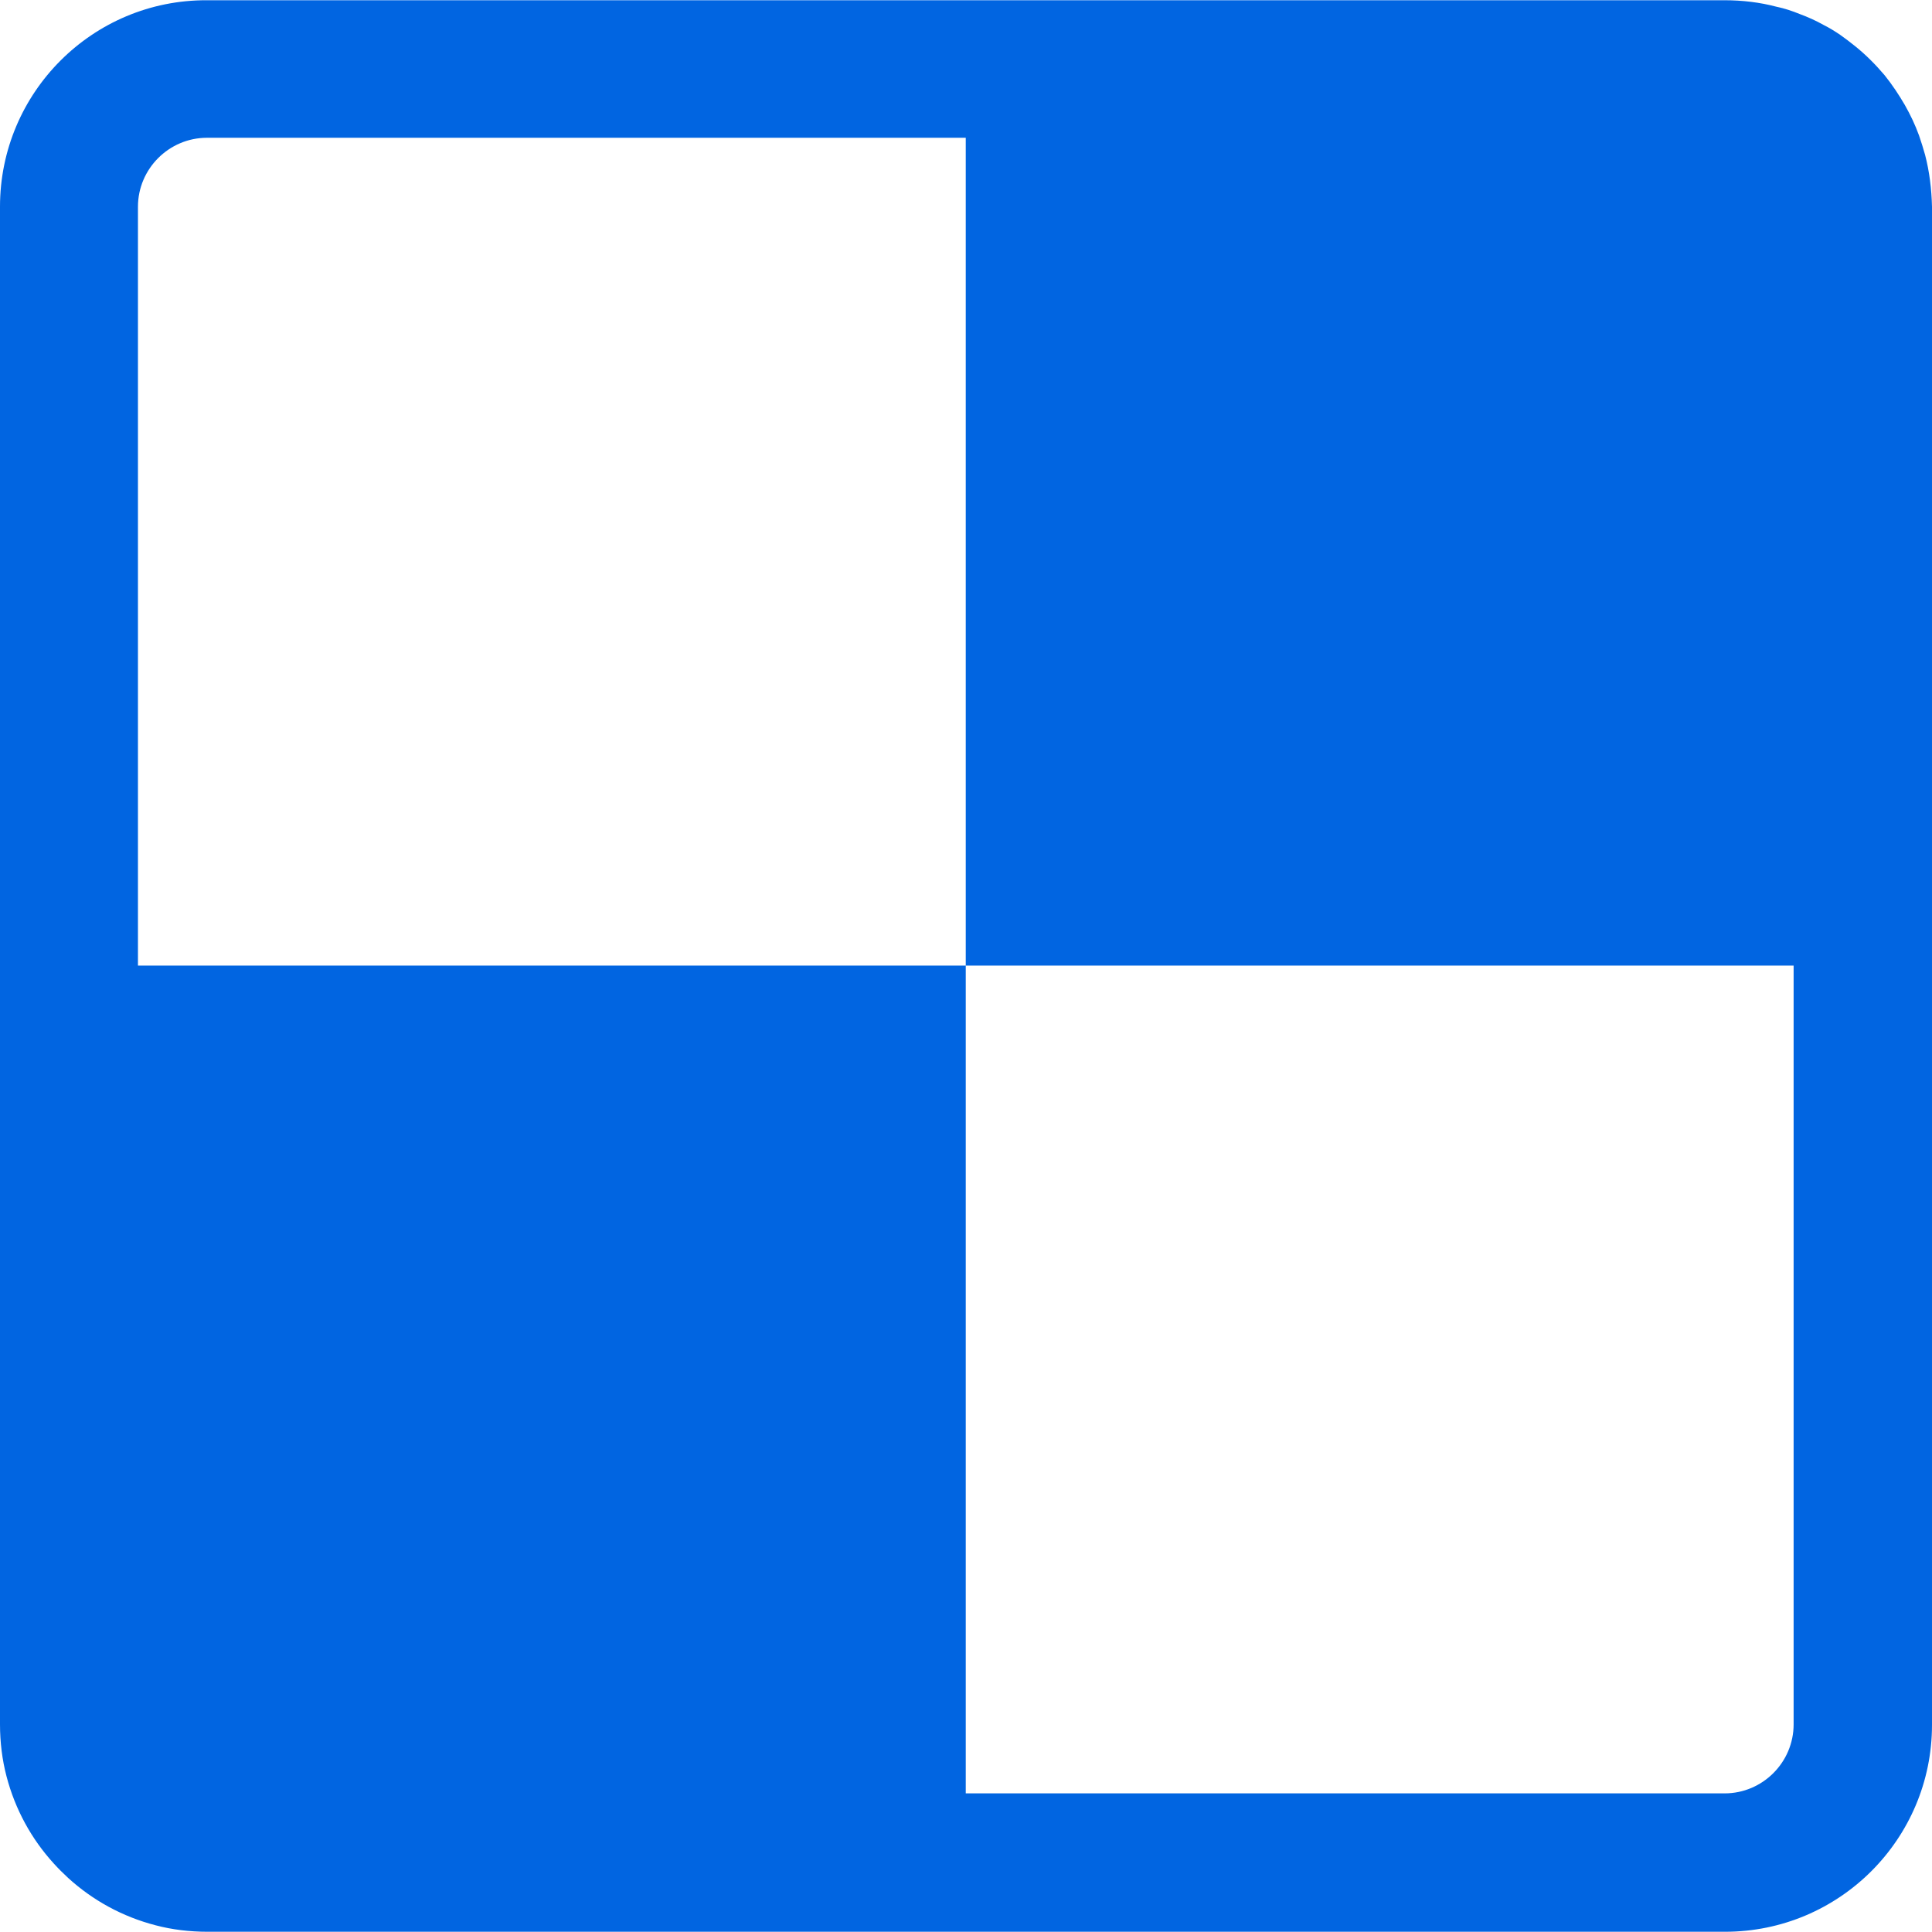 <svg width="32" height="32" viewBox="0 0 32 32" fill="none" xmlns="http://www.w3.org/2000/svg">
 <path  d= "M31.886 2.567C31.857 2.46 31.822 2.353 31.786 2.246C31.721 2.067 31.643 1.903 31.55 1.739C31.45 1.567 31.336 1.396 31.215 1.246C31.064 1.068 30.9 0.903 30.722 0.761C30.643 0.696 30.565 0.639 30.486 0.582C30.393 0.518 30.3 0.461 30.2 0.411C30.072 0.339 29.943 0.282 29.808 0.232C29.686 0.182 29.558 0.139 29.422 0.111C29.151 0.039 28.858 0.004 28.565 0.004H3.428C1.535 -0.004 0 1.532 0 3.424V28.561C0 28.854 0.036 29.147 0.107 29.418C0.25 29.968 0.521 30.461 0.893 30.868C0.964 30.947 1.043 31.025 1.128 31.104C1.535 31.475 2.028 31.747 2.578 31.889C2.849 31.961 3.142 31.996 3.435 31.996H28.572C30.465 31.996 32 30.461 32 28.569V3.424C31.993 3.131 31.957 2.839 31.886 2.567ZM29.708 28.561C29.708 29.19 29.194 29.704 28.565 29.704H15.996V15.993H2.285V3.424C2.285 2.796 2.799 2.282 3.428 2.282H15.996V15.993H29.708V28.561Z" fill="#0165E1" /></svg>